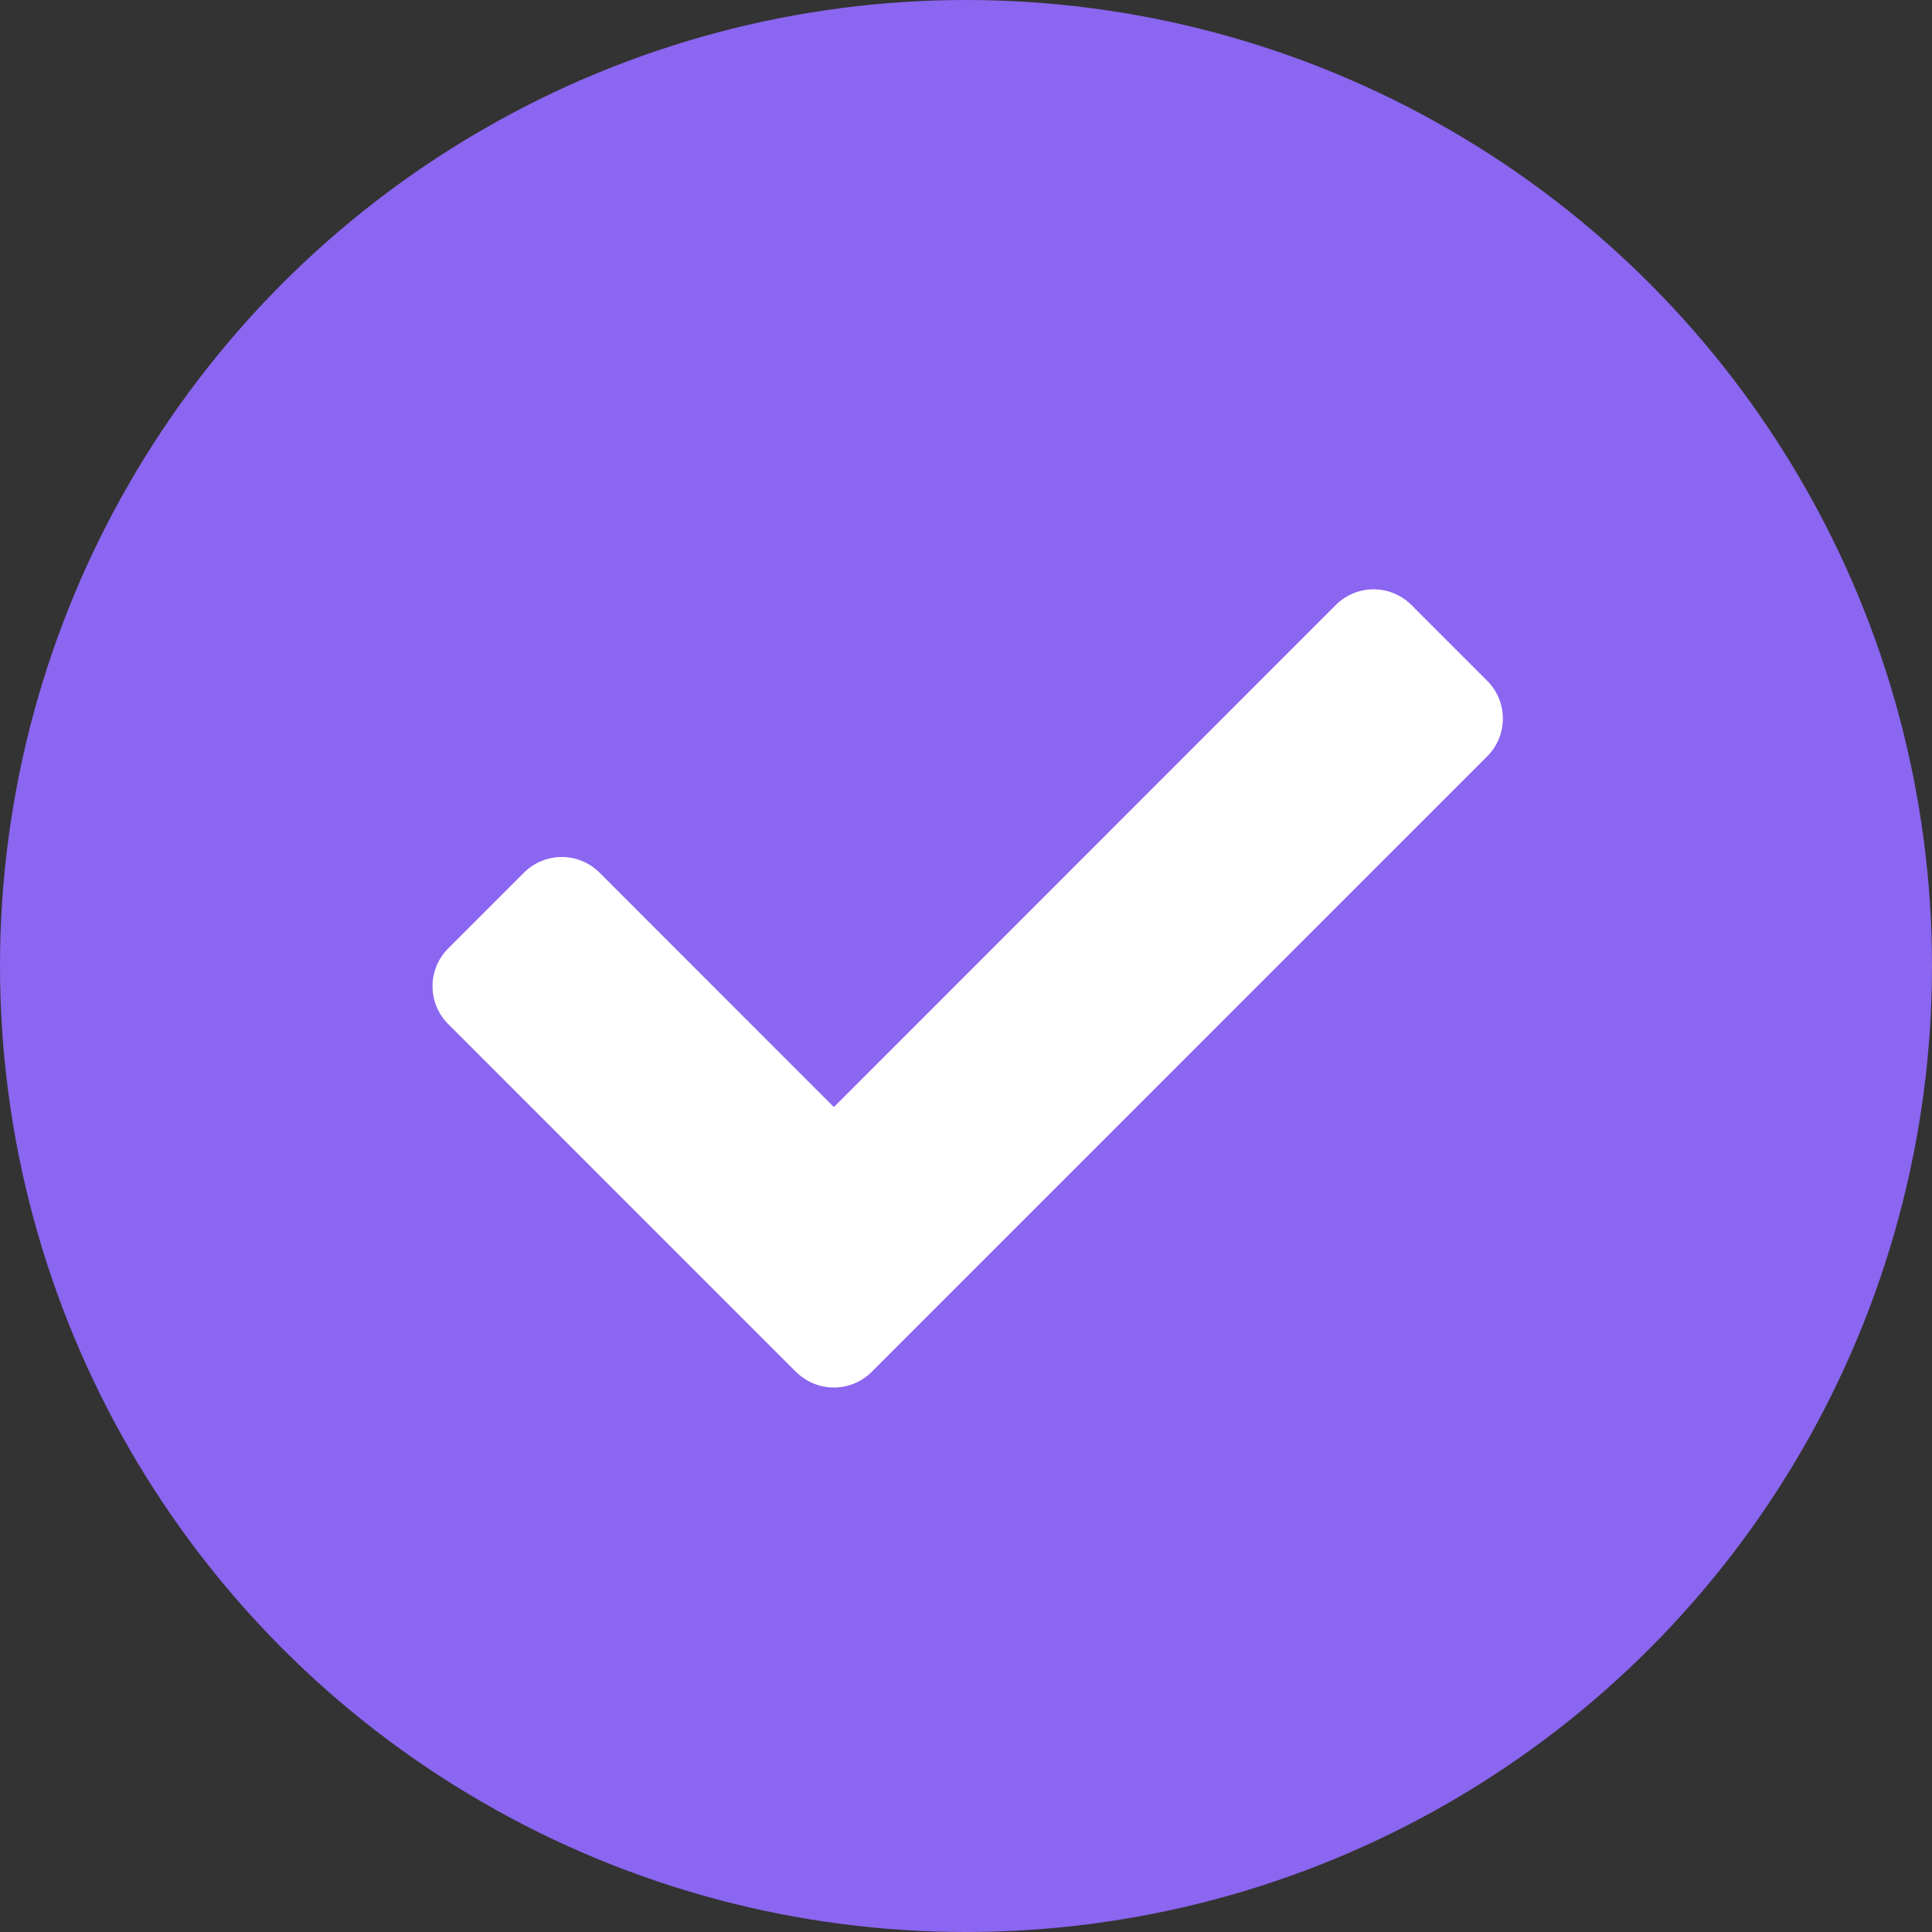 <svg xmlns="http://www.w3.org/2000/svg" width="37.672" height="37.672" viewBox="0 0 37.672 37.672">
  <rect x="0" y="0" width="37.672" height="37.672" fill="#333333" stroke="none"/>
  <g id="Group_1293" data-name="Group 1293" transform="translate(-1542.406 -7143.493)">
    <ellipse id="Ellipse_142" data-name="Ellipse 142" cx="18.836" cy="18.836" rx="18.836" ry="18.836" transform="translate(1542.406 7143.493)" fill="#8b66f0"/>
    <path id="check-solid" d="M7.088,80.355.306,73.572a1.043,1.043,0,0,1,0-1.476l1.476-1.476a1.043,1.043,0,0,1,1.476,0L7.826,75.19,17.612,65.4a1.044,1.044,0,0,1,1.476,0l1.476,1.476a1.043,1.043,0,0,1,0,1.476l-12,12a1.043,1.043,0,0,1-1.476,0Z" transform="translate(1550.84 7089.89)" fill="#fff"/>
  </g>
</svg>
